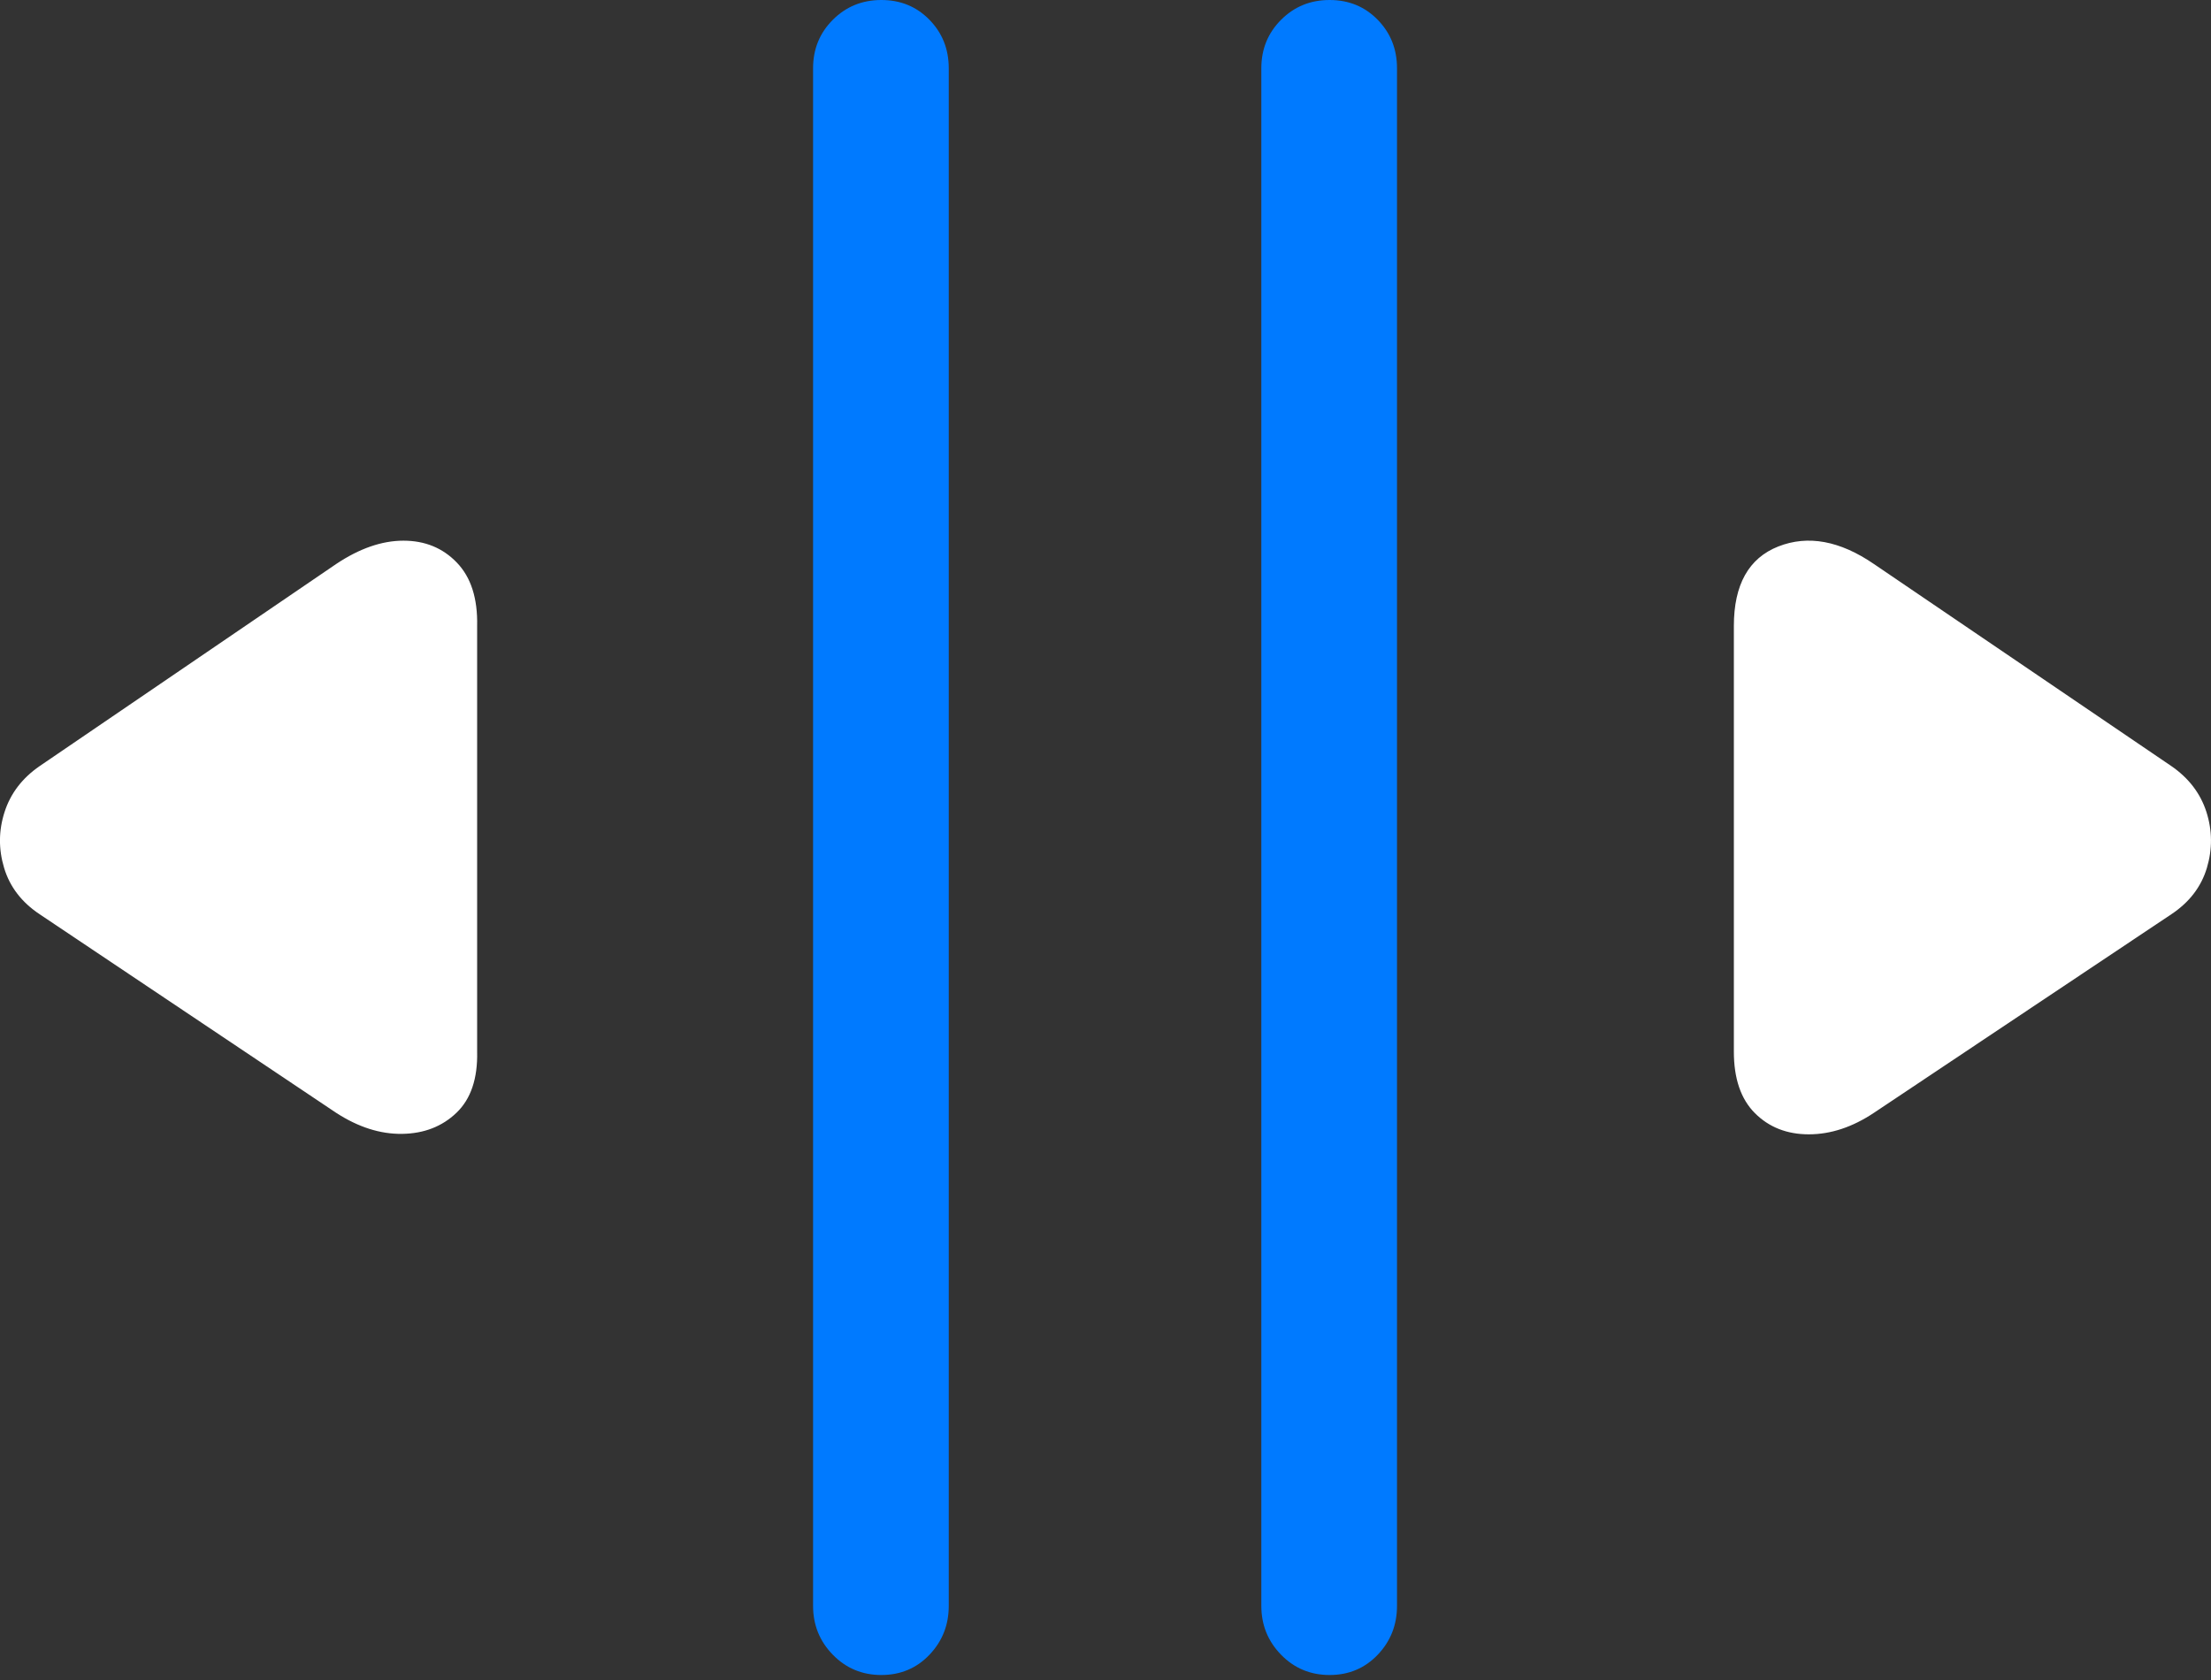 <?xml version="1.0" encoding="UTF-8"?>
<!--Generator: Apple Native CoreSVG 175.5-->
<!DOCTYPE svg
PUBLIC "-//W3C//DTD SVG 1.1//EN"
       "http://www.w3.org/Graphics/SVG/1.1/DTD/svg11.dtd">
<svg version="1.1" xmlns="http://www.w3.org/2000/svg" xmlns:xlink="http://www.w3.org/1999/xlink" width="24.036" height="18.271">
 <rect width="100%" height="100%" fill="#333333" stroke="none"/>
 <g>
  <rect height="18.271" opacity="0" width="24.036" x="0" y="0"/>
  <path d="M9.581 18.213Q9.894 18.213 10.104 17.993Q10.314 17.773 10.314 17.461L10.314 0.742Q10.314 0.43 10.104 0.215Q9.894 0 9.581 0Q9.269 0 9.054 0.215Q8.839 0.43 8.839 0.742L8.839 17.461Q8.839 17.773 9.054 17.993Q9.269 18.213 9.581 18.213ZM14.454 18.213Q14.767 18.213 14.977 17.993Q15.187 17.773 15.187 17.461L15.187 0.742Q15.187 0.43 14.977 0.215Q14.767 0 14.454 0Q14.142 0 13.927 0.215Q13.712 0.43 13.712 0.742L13.712 17.461Q13.712 17.773 13.927 17.993Q14.142 18.213 14.454 18.213Z" fill="#007aff"/>
  <path d="M3.654 12.1Q4.015 12.334 4.371 12.329Q4.728 12.324 4.962 12.1Q5.197 11.875 5.187 11.435L5.187 6.807Q5.197 6.357 4.967 6.118Q4.738 5.879 4.386 5.879Q4.034 5.879 3.654 6.133L0.431 8.33Q0.148 8.525 0.05 8.828Q-0.048 9.131 0.045 9.438Q0.138 9.746 0.431 9.941ZM20.372 12.1L23.605 9.941Q23.898 9.746 23.991 9.438Q24.083 9.131 23.986 8.828Q23.888 8.525 23.605 8.33L20.372 6.133Q19.816 5.752 19.332 5.942Q18.849 6.133 18.849 6.807L18.849 11.435Q18.849 11.875 19.078 12.104Q19.308 12.334 19.664 12.334Q20.021 12.334 20.372 12.1Z" fill="#ffffff"/>
 </g>
</svg>
